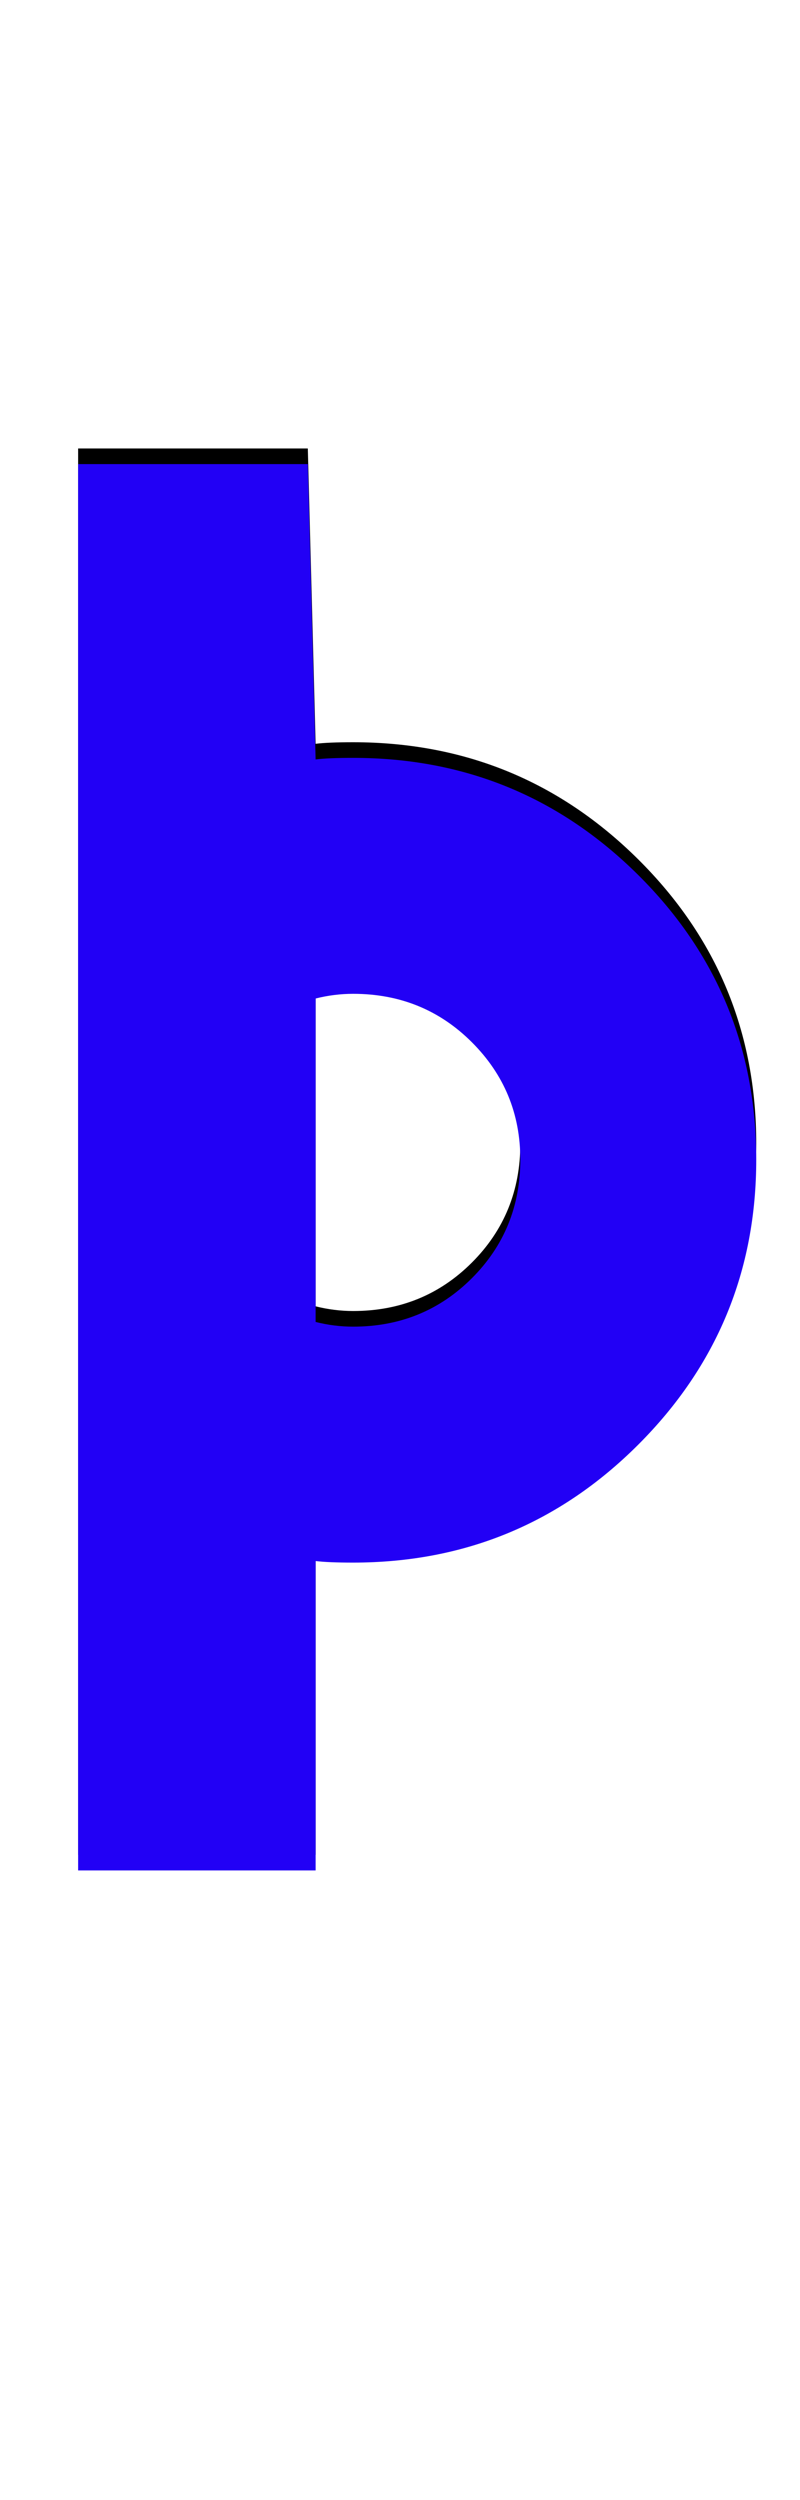 <svg xmlns="http://www.w3.org/2000/svg" id="glyph157" viewBox="0 0 512 1600">
  <defs/>
  <g transform="translate(0, 1200)">
    <path fill="#000000" d="M202 -13H50V-913H197L202 -724Q210 -725 226 -725Q333 -725 408.5 -650Q484 -575 484 -468Q484 -361 408.5 -285.5Q333 -210 226 -210Q210 -210 202 -211ZM202 -571V-364Q214 -361 226 -361Q271 -361 302 -392Q333 -423 333 -468Q333 -512 302 -543Q271 -574 226 -574Q214 -574 202 -571Z"/>
    <path fill="#2200f5" d="M202 -3H50V-903H197L202 -714Q210 -715 226 -715Q333 -715 408.5 -640Q484 -565 484 -458Q484 -351 408.5 -275.5Q333 -200 226 -200Q210 -200 202 -201ZM202 -561V-354Q214 -351 226 -351Q271 -351 302 -382Q333 -413 333 -458Q333 -502 302 -533Q271 -564 226 -564Q214 -564 202 -561Z"/>
  </g>
</svg>
